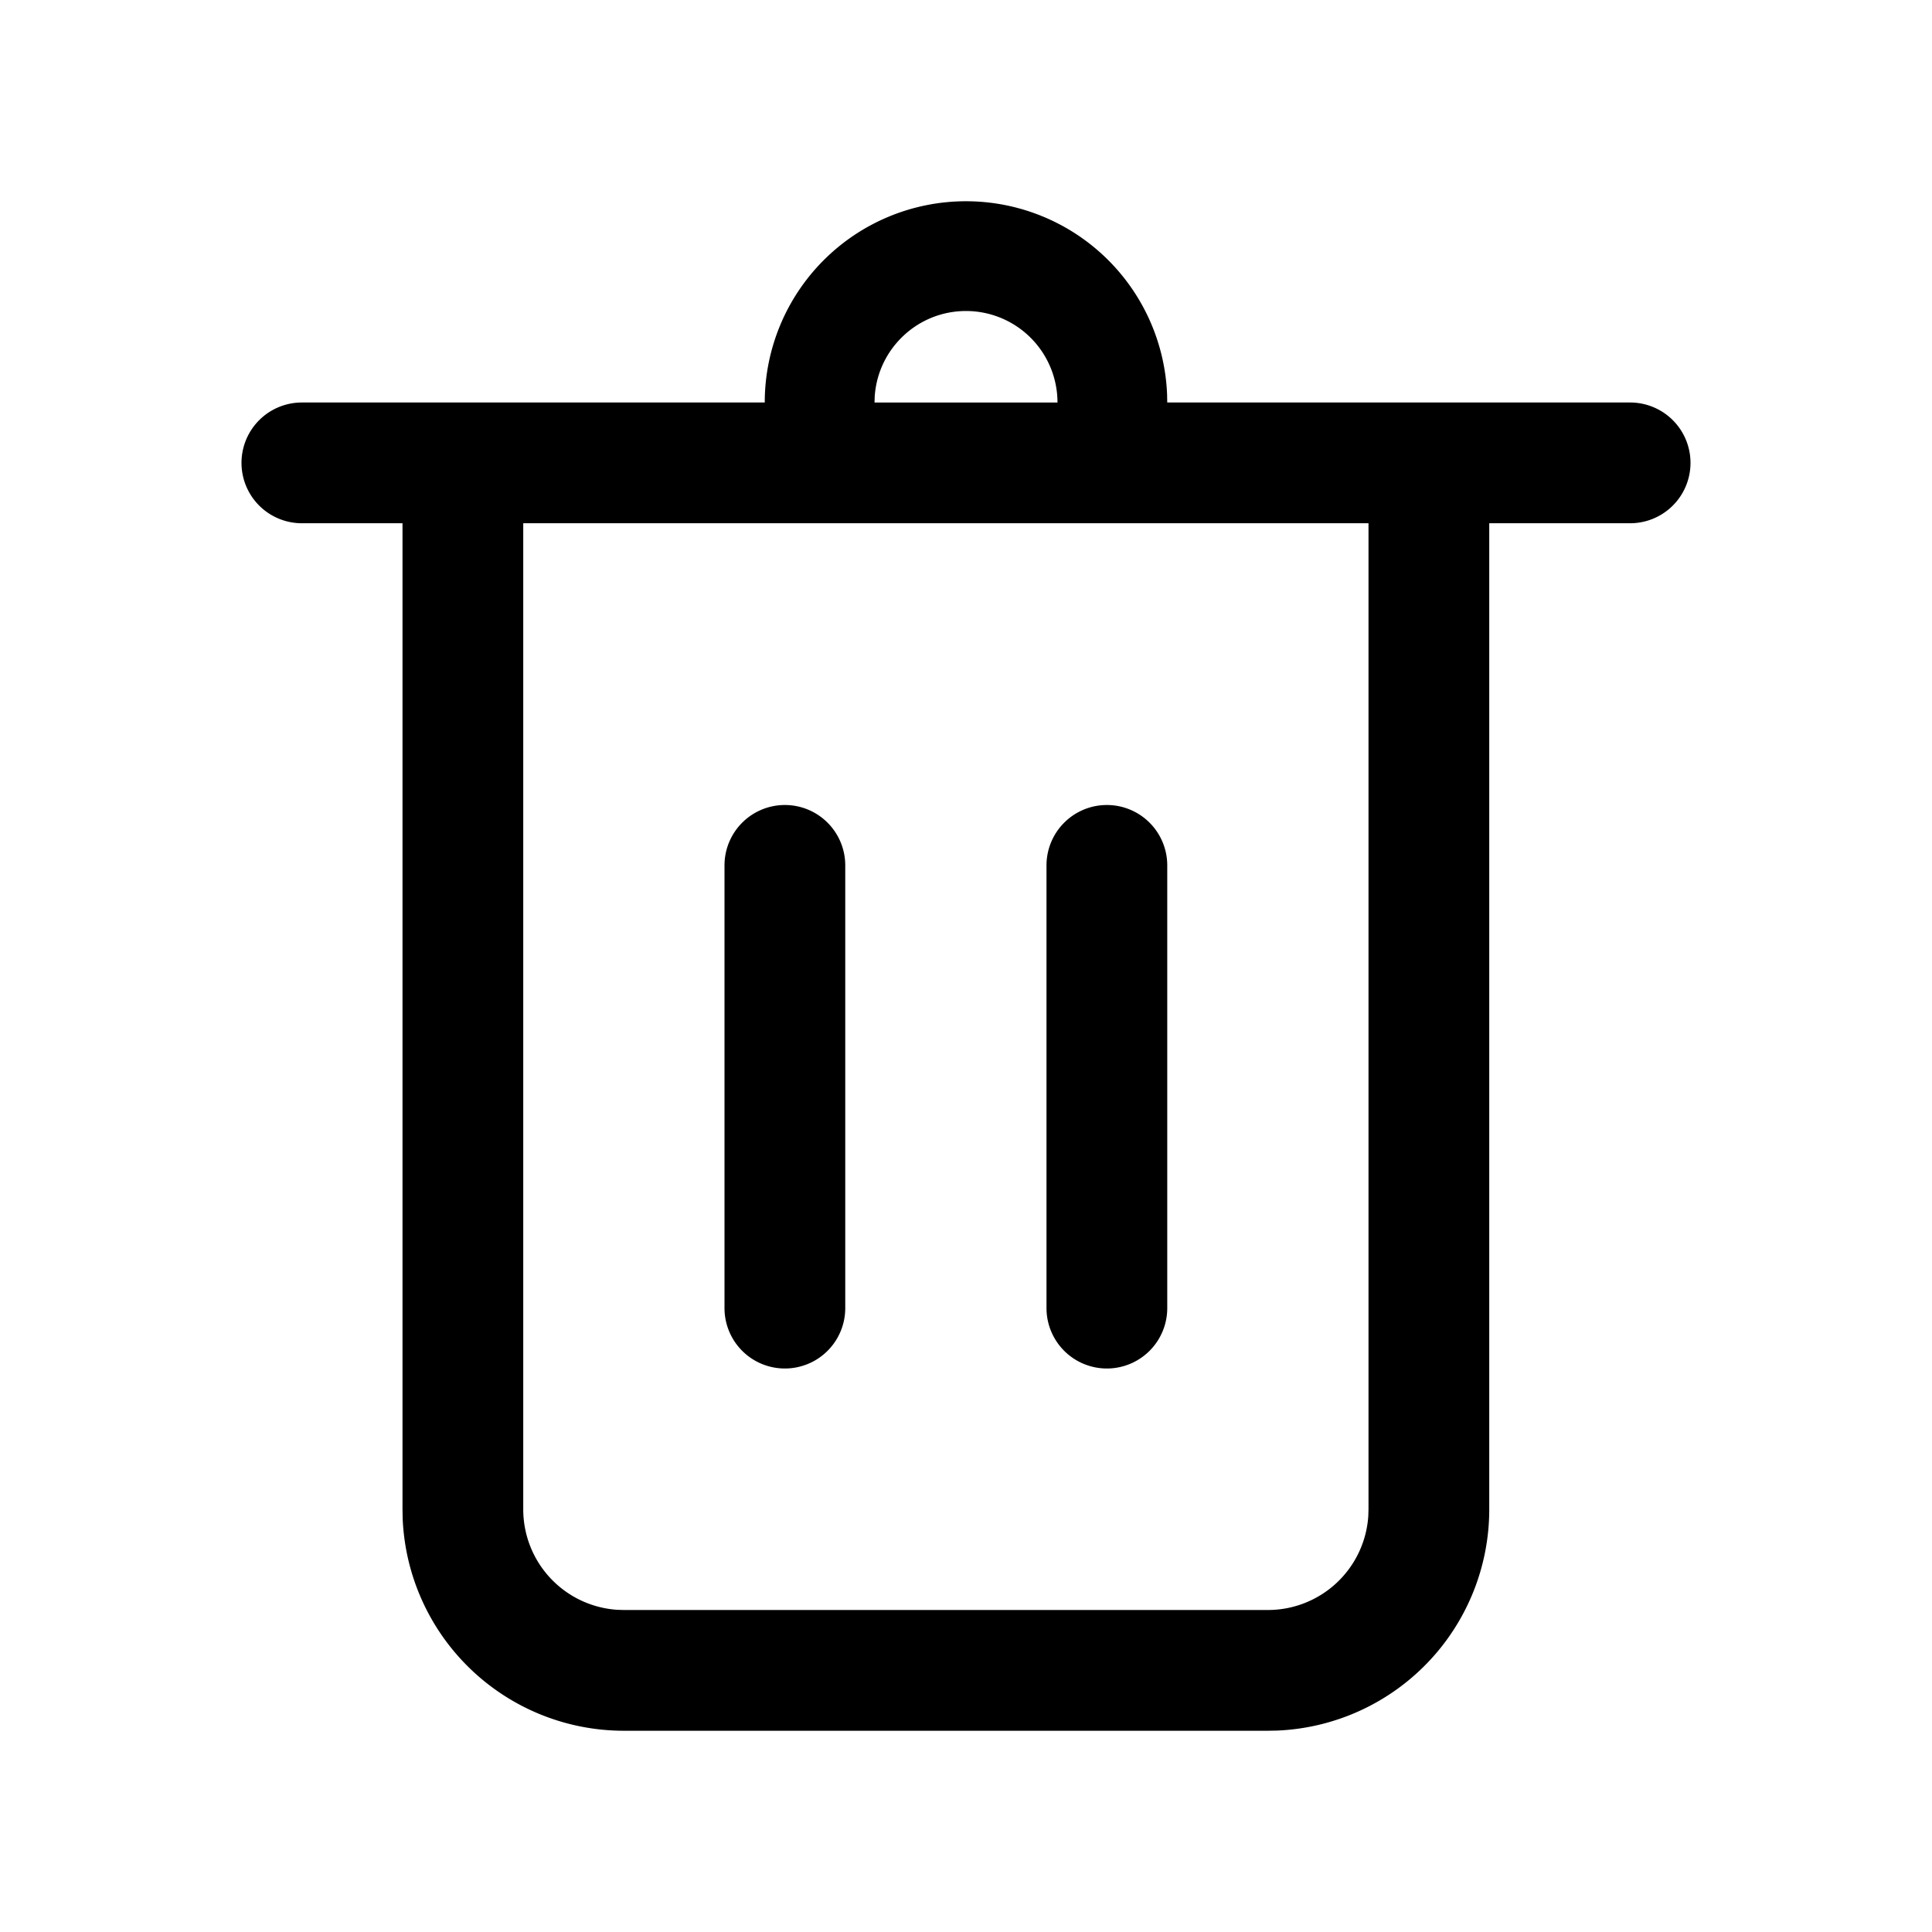 <?xml version="1.0" standalone="no"?><!DOCTYPE svg PUBLIC "-//W3C//DTD SVG 1.1//EN" "http://www.w3.org/Graphics/SVG/1.1/DTD/svg11.dtd"><svg class="icon" width="32px" height="32.00px" viewBox="0 0 1024 1024" version="1.1" xmlns="http://www.w3.org/2000/svg"><path d="M512 106.667a106.667 106.667 0 0 1 106.581 102.379L618.667 213.333h245.333a32 32 0 0 1 0 64H789.333v522.667a117.333 117.333 0 0 1-112.619 117.248L672 917.333h-341.333a117.333 117.333 0 0 1-117.248-112.619L213.333 800V277.333H160a32 32 0 0 1 0-64H405.333a106.667 106.667 0 0 1 106.667-106.667z m213.333 170.667H277.333v522.667a53.333 53.333 0 0 0 49.835 53.227L330.667 853.333h341.333a53.333 53.333 0 0 0 53.227-49.835L725.333 800V277.333z m-309.333 149.333a32 32 0 0 1 32 32v234.667a32 32 0 0 1-64 0v-234.667a32 32 0 0 1 32-32z m170.667 0a32 32 0 0 1 32 32v234.667a32 32 0 0 1-64 0v-234.667a32 32 0 0 1 32-32zM512 164.843c-25.707 0-46.72 20.011-48.384 45.312l-0.107 3.179h96.981A48.491 48.491 0 0 0 512 164.843z"  /></svg>